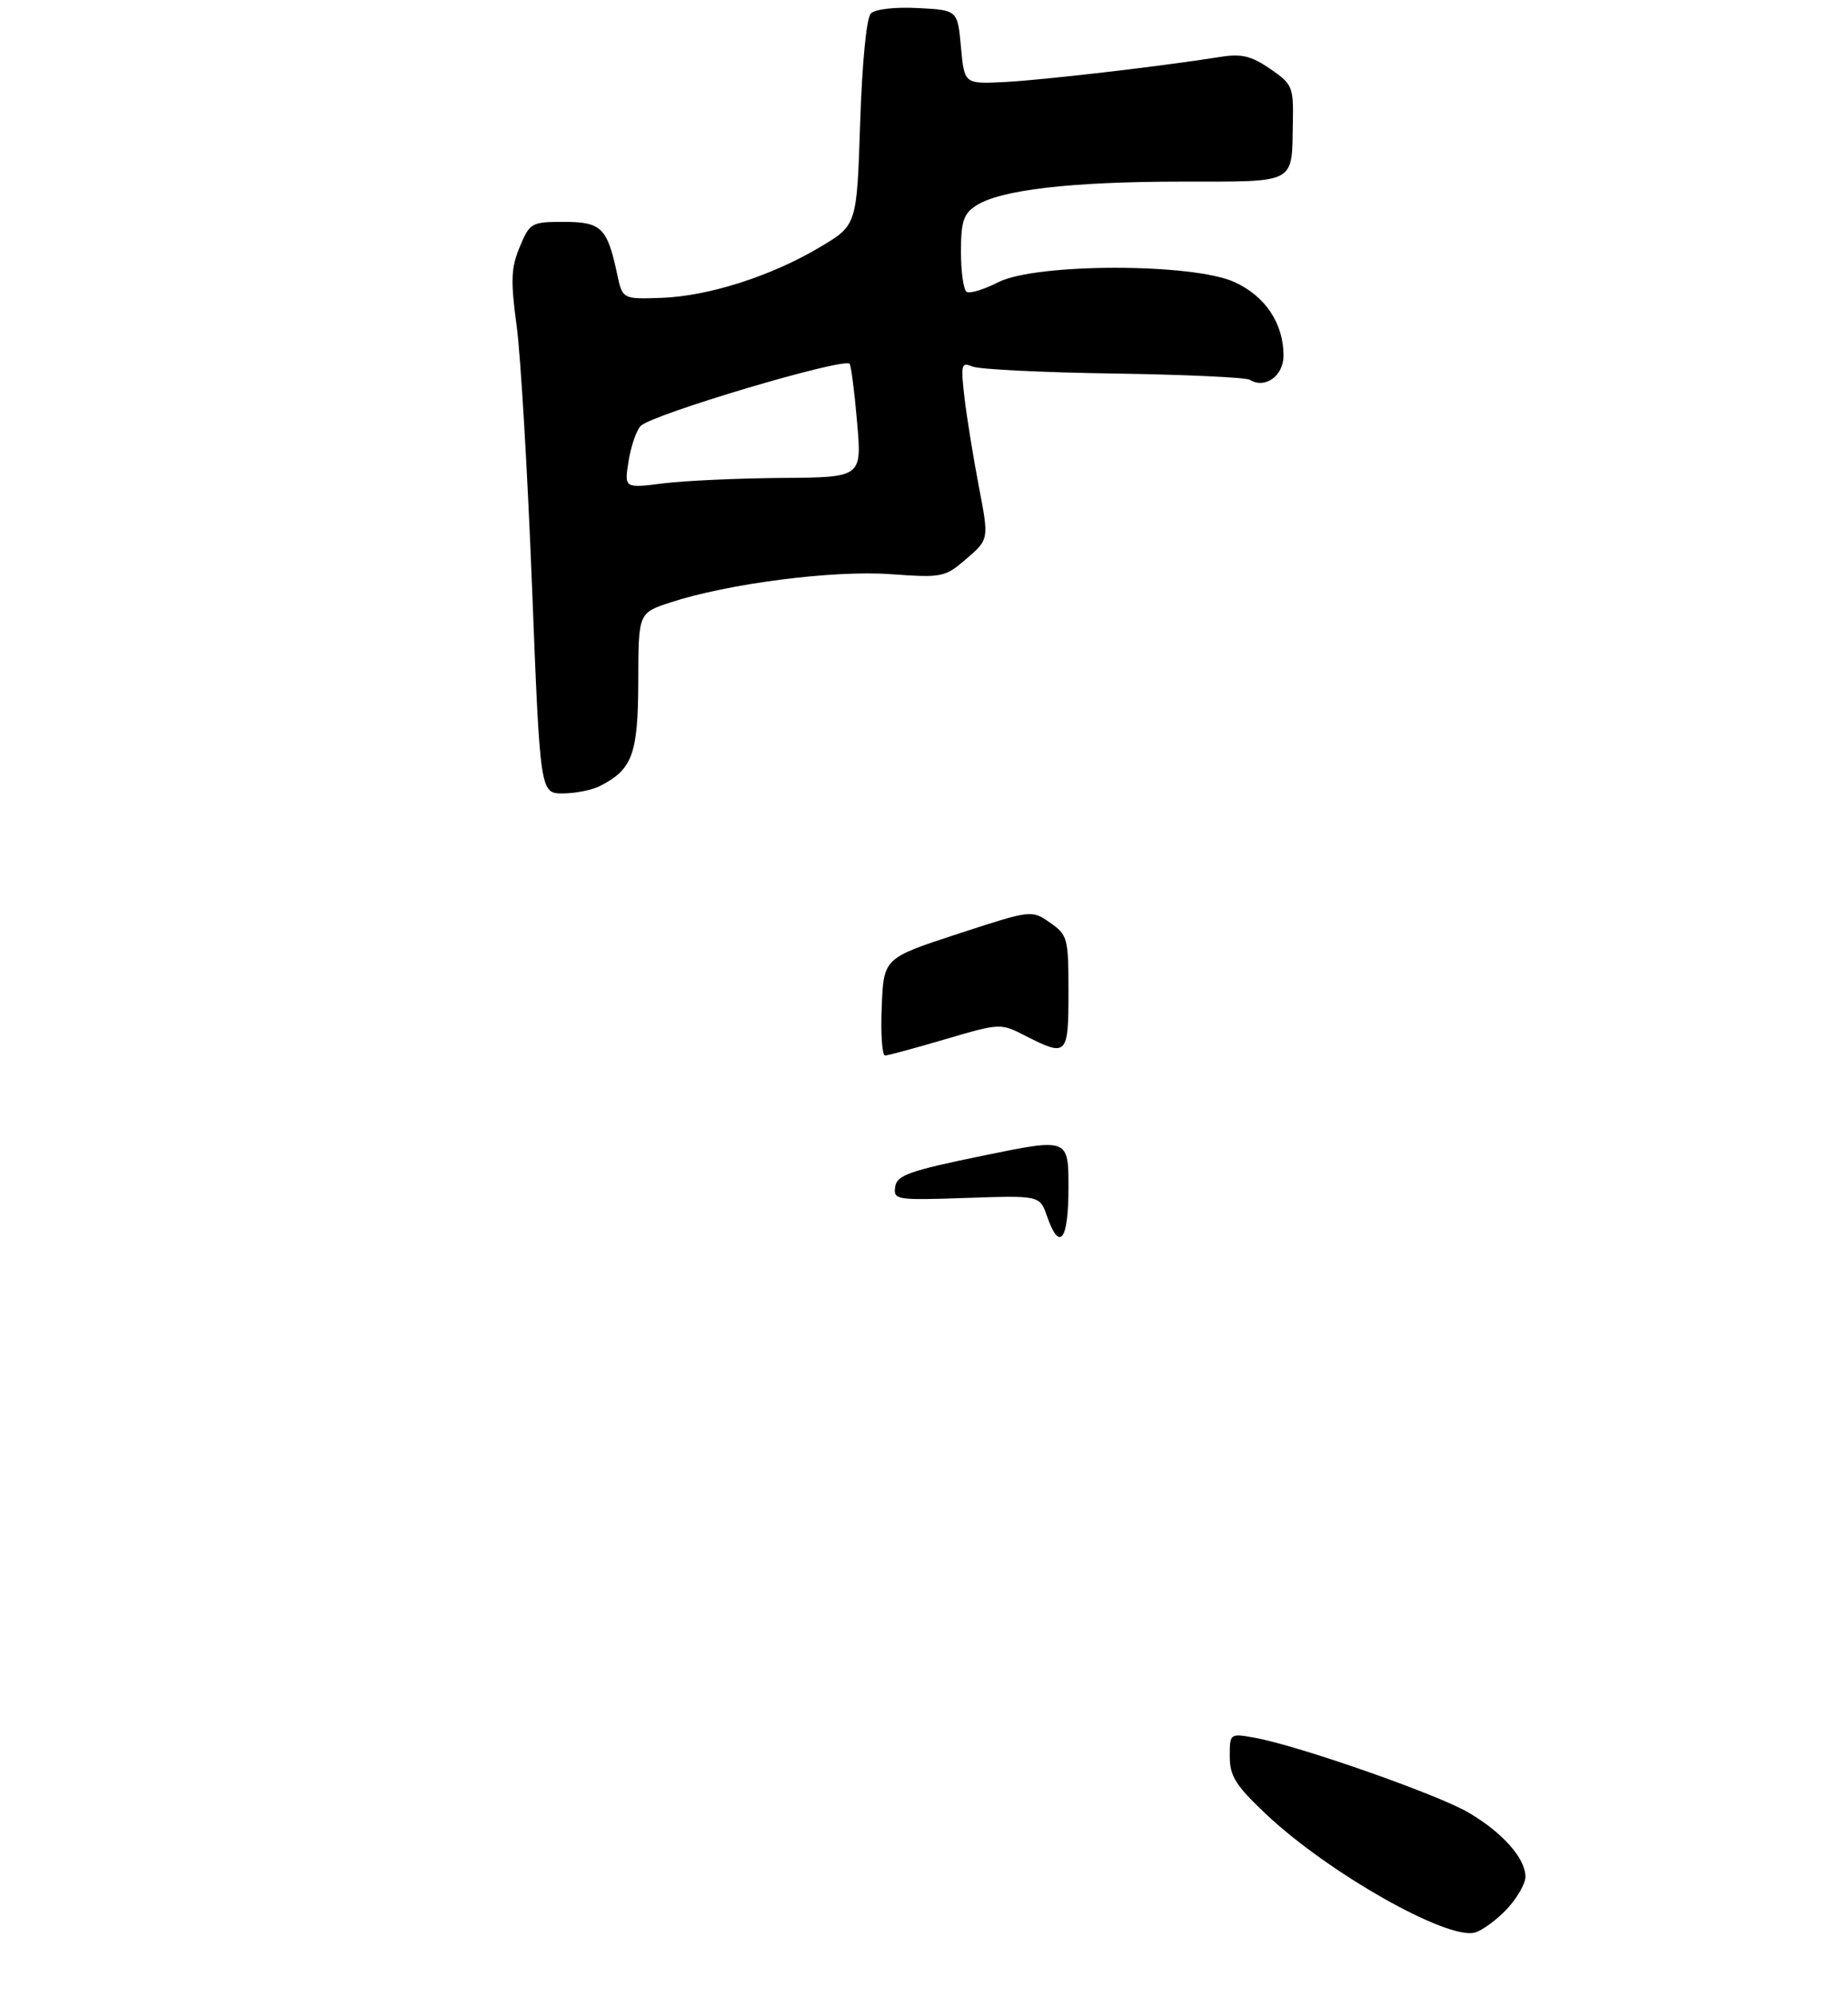 <?xml version="1.0" encoding="UTF-8" standalone="no"?>
<!DOCTYPE svg PUBLIC "-//W3C//DTD SVG 1.1//EN" "http://www.w3.org/Graphics/SVG/1.1/DTD/svg11.dtd" >
<svg xmlns="http://www.w3.org/2000/svg" xmlns:xlink="http://www.w3.org/1999/xlink" version="1.1" viewBox="0 0 275 297">
 <g >
 <path fill="currentColor"
d=" M 224.25 283.91 C 225.76 282.29 227.00 280.14 227.00 279.12 C 227.00 276.38 223.59 272.54 218.53 269.57 C 213.87 266.84 193.25 259.63 186.75 258.45 C 183.01 257.78 183.00 257.78 183.00 261.24 C 183.00 264.14 183.89 265.55 188.36 269.77 C 197.56 278.48 215.38 288.58 219.49 287.41 C 220.59 287.10 222.74 285.52 224.25 283.91 Z  M 89.32 116.88 C 94.12 114.42 94.95 112.14 94.98 101.33 C 95.00 91.16 95.00 91.16 99.75 89.60 C 108.34 86.79 123.96 84.78 132.50 85.39 C 140.25 85.94 140.61 85.87 143.84 83.08 C 147.17 80.21 147.17 80.21 145.66 72.35 C 144.83 68.03 143.87 62.08 143.52 59.12 C 142.95 54.21 143.05 53.81 144.70 54.51 C 145.69 54.93 155.15 55.40 165.71 55.55 C 176.28 55.71 185.39 56.13 185.97 56.48 C 188.25 57.89 191.00 55.92 191.00 52.88 C 191.00 48.09 188.28 44.03 183.68 41.94 C 177.45 39.11 154.13 39.13 148.56 41.97 C 146.44 43.05 144.32 43.70 143.85 43.41 C 143.38 43.12 143.00 40.44 143.00 37.46 C 143.00 32.95 143.37 31.80 145.25 30.58 C 148.84 28.24 159.32 27.02 175.78 27.01 C 193.12 27.00 192.21 27.48 192.39 18.23 C 192.49 12.90 192.33 12.51 189.00 10.23 C 186.16 8.29 184.74 7.96 181.50 8.48 C 172.76 9.87 155.17 11.91 149.50 12.20 C 143.50 12.50 143.50 12.50 143.00 7.00 C 142.50 1.50 142.50 1.50 136.60 1.20 C 133.23 1.02 130.24 1.36 129.60 1.99 C 128.94 2.65 128.30 9.20 128.00 18.29 C 127.50 33.49 127.50 33.49 122.09 36.71 C 114.83 41.05 105.46 44.05 98.42 44.30 C 92.63 44.50 92.63 44.50 91.82 40.69 C 90.36 33.86 89.48 33.00 83.91 33.00 C 79.07 33.00 78.84 33.13 77.35 36.71 C 76.04 39.83 75.97 41.71 76.88 48.46 C 77.48 52.88 78.51 70.34 79.17 87.25 C 80.38 118.00 80.38 118.00 83.75 118.00 C 85.61 118.00 88.11 117.50 89.32 116.88 Z  M 155.81 180.89 C 154.73 177.79 154.73 177.79 143.83 178.16 C 133.36 178.52 132.93 178.45 133.21 176.52 C 133.46 174.78 135.27 174.14 146.25 171.88 C 159.00 169.26 159.00 169.26 159.00 176.63 C 159.00 184.49 157.68 186.26 155.81 180.89 Z  M 131.21 149.75 C 131.50 142.50 131.50 142.50 142.50 138.90 C 153.50 135.31 153.50 135.31 156.25 137.22 C 158.88 139.05 159.00 139.50 159.00 147.57 C 159.00 156.98 158.78 157.20 152.65 154.08 C 148.88 152.15 148.87 152.15 140.69 154.55 C 136.18 155.88 132.14 156.97 131.71 156.98 C 131.27 156.99 131.04 153.74 131.21 149.75 Z  M 93.54 68.56 C 93.90 66.33 94.71 63.98 95.35 63.34 C 97.07 61.61 125.50 53.16 126.43 54.10 C 126.64 54.32 127.15 58.21 127.54 62.75 C 128.26 71.00 128.26 71.00 116.38 71.08 C 109.85 71.13 101.89 71.49 98.69 71.89 C 92.89 72.62 92.89 72.62 93.54 68.56 Z "/>
</g>
</svg>
